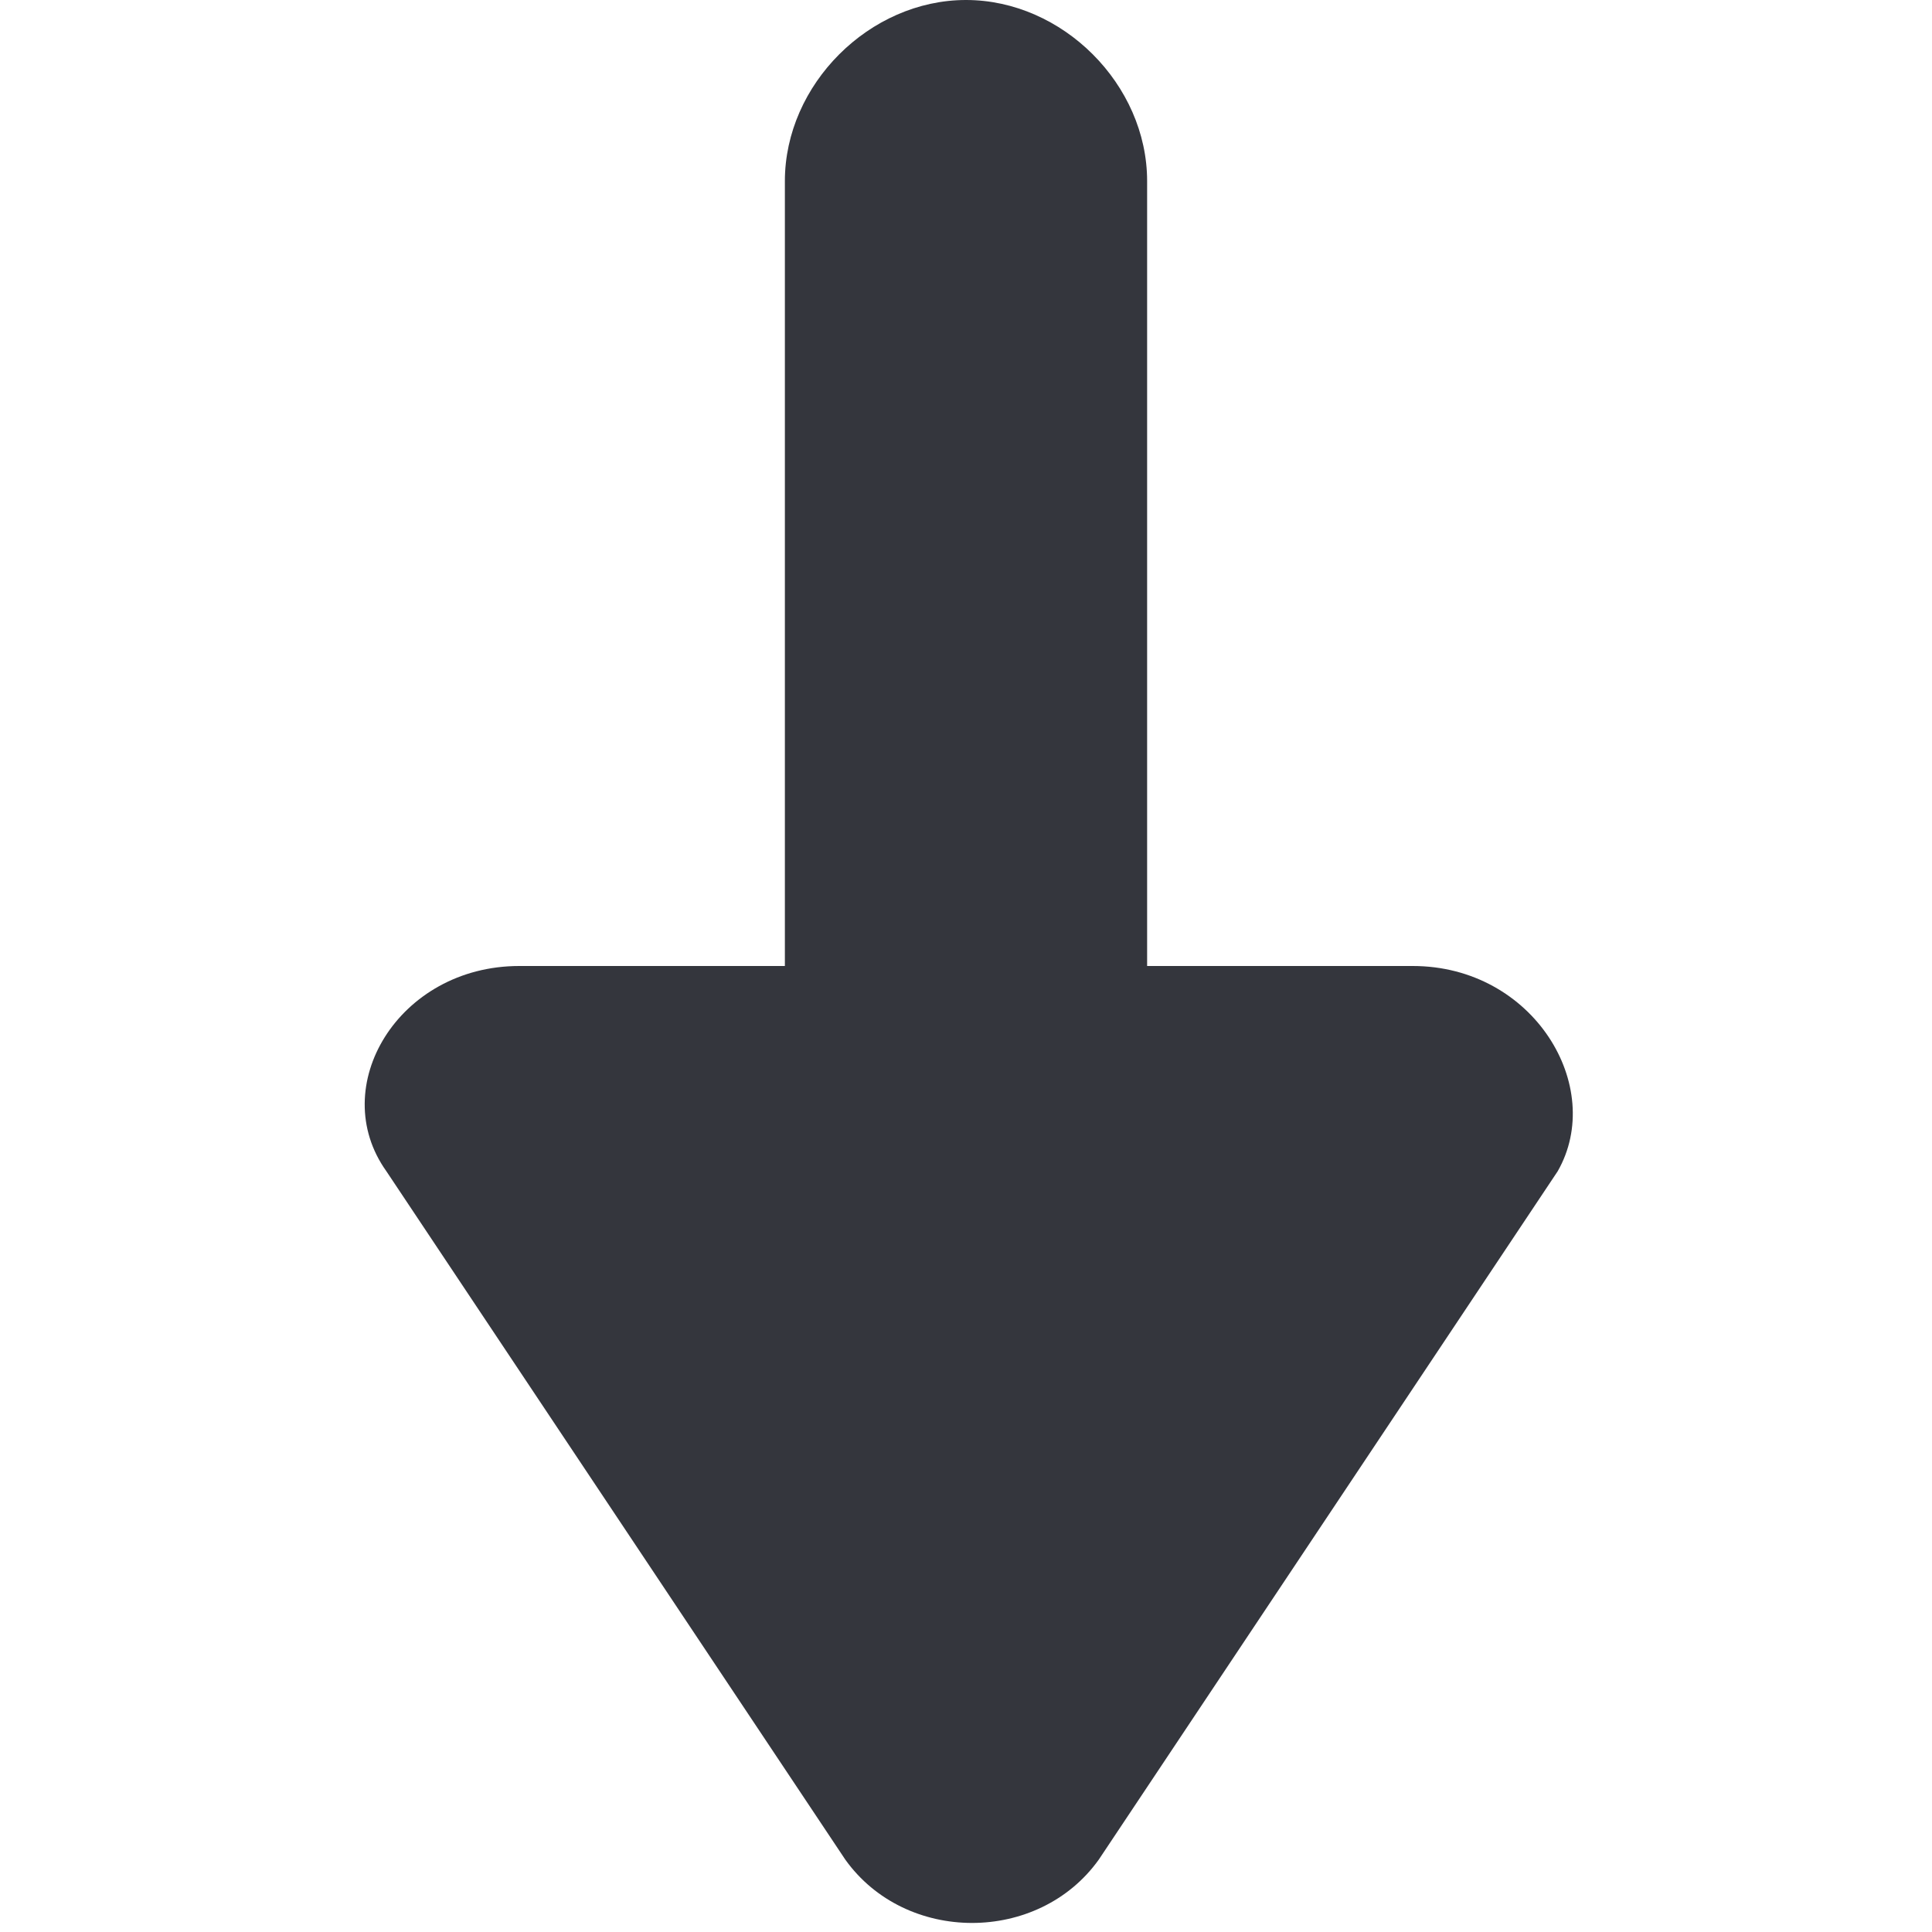 <svg xmlns="http://www.w3.org/2000/svg" viewBox="0 0 16 16"><path fill="#34363D" d="M6.5 1.5V8H4.3c-1 0-1.6 1-1.1 1.7L7 15.4c.5.7 1.6.7 2.1 0l3.8-5.7c.4-.7-.2-1.7-1.2-1.7H9.5V1.5C9.5.7 8.8 0 8 0S6.5.7 6.5 1.5z"/></svg>